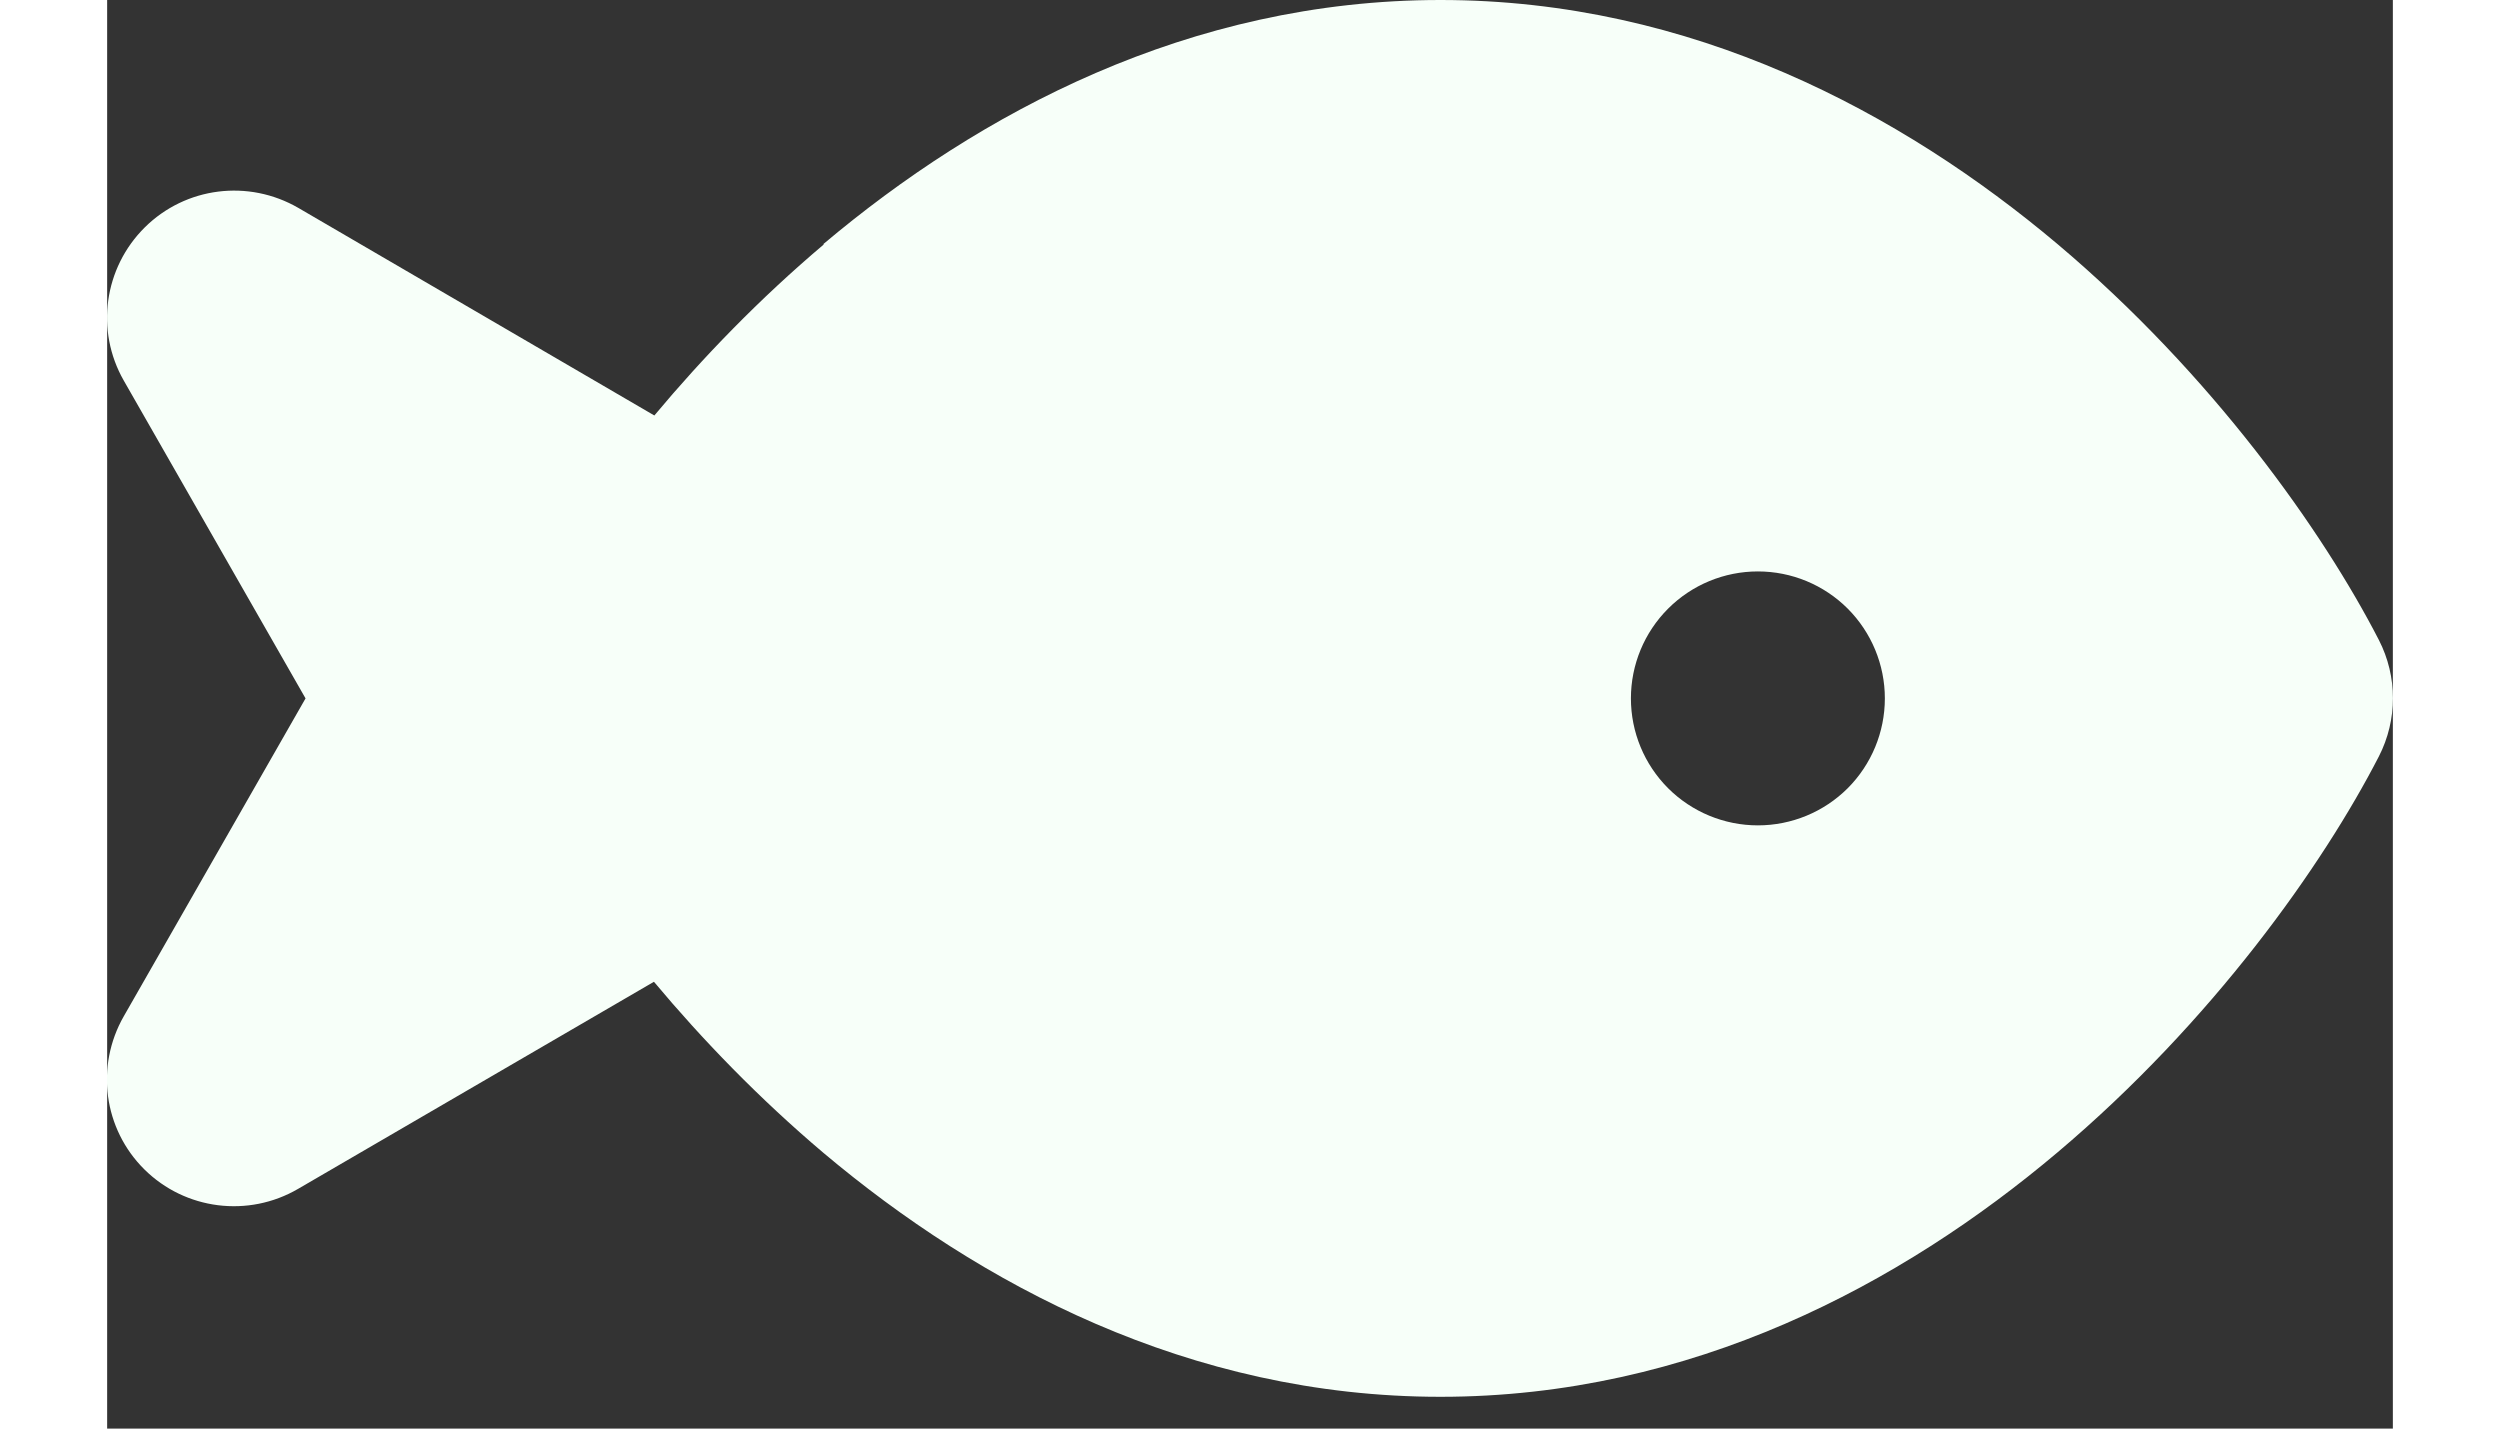 <svg width="35" height="20" viewBox="0 0 40 25" fill="none" xmlns="http://www.w3.org/2000/svg">
<rect x="0" y="0" width="40" height="25" fill="#333333" stroke="none"/>
<path d="M12.534 4.271C15.256 1.979 18.93 0 23.333 0C27.735 0 31.409 1.979 34.131 4.271C36.847 6.562 38.777 9.299 39.756 11.201C40.083 11.84 40.083 12.597 39.756 13.236C38.777 15.139 36.847 17.875 34.131 20.167C31.409 22.465 27.735 24.444 23.333 24.444C18.93 24.444 15.256 22.465 12.534 20.174C11.409 19.222 10.416 18.194 9.569 17.181L3.34 20.806C2.472 21.312 1.367 21.174 0.652 20.465C-0.063 19.757 -0.209 18.66 0.291 17.785L3.472 12.222L0.291 6.66C-0.209 5.785 -0.056 4.688 0.659 3.979C1.374 3.271 2.472 3.132 3.347 3.639L9.576 7.271C10.423 6.257 11.416 5.229 12.541 4.278L12.534 4.271ZM31.11 12.222C31.11 11.633 30.876 11.068 30.46 10.651C30.043 10.234 29.478 10 28.888 10C28.299 10 27.734 10.234 27.317 10.651C26.9 11.068 26.666 11.633 26.666 12.222C26.666 12.812 26.9 13.377 27.317 13.794C27.734 14.21 28.299 14.444 28.888 14.444C29.478 14.444 30.043 14.21 30.46 13.794C30.876 13.377 31.11 12.812 31.11 12.222Z" fill="#F7FFF9"/>
</svg>

